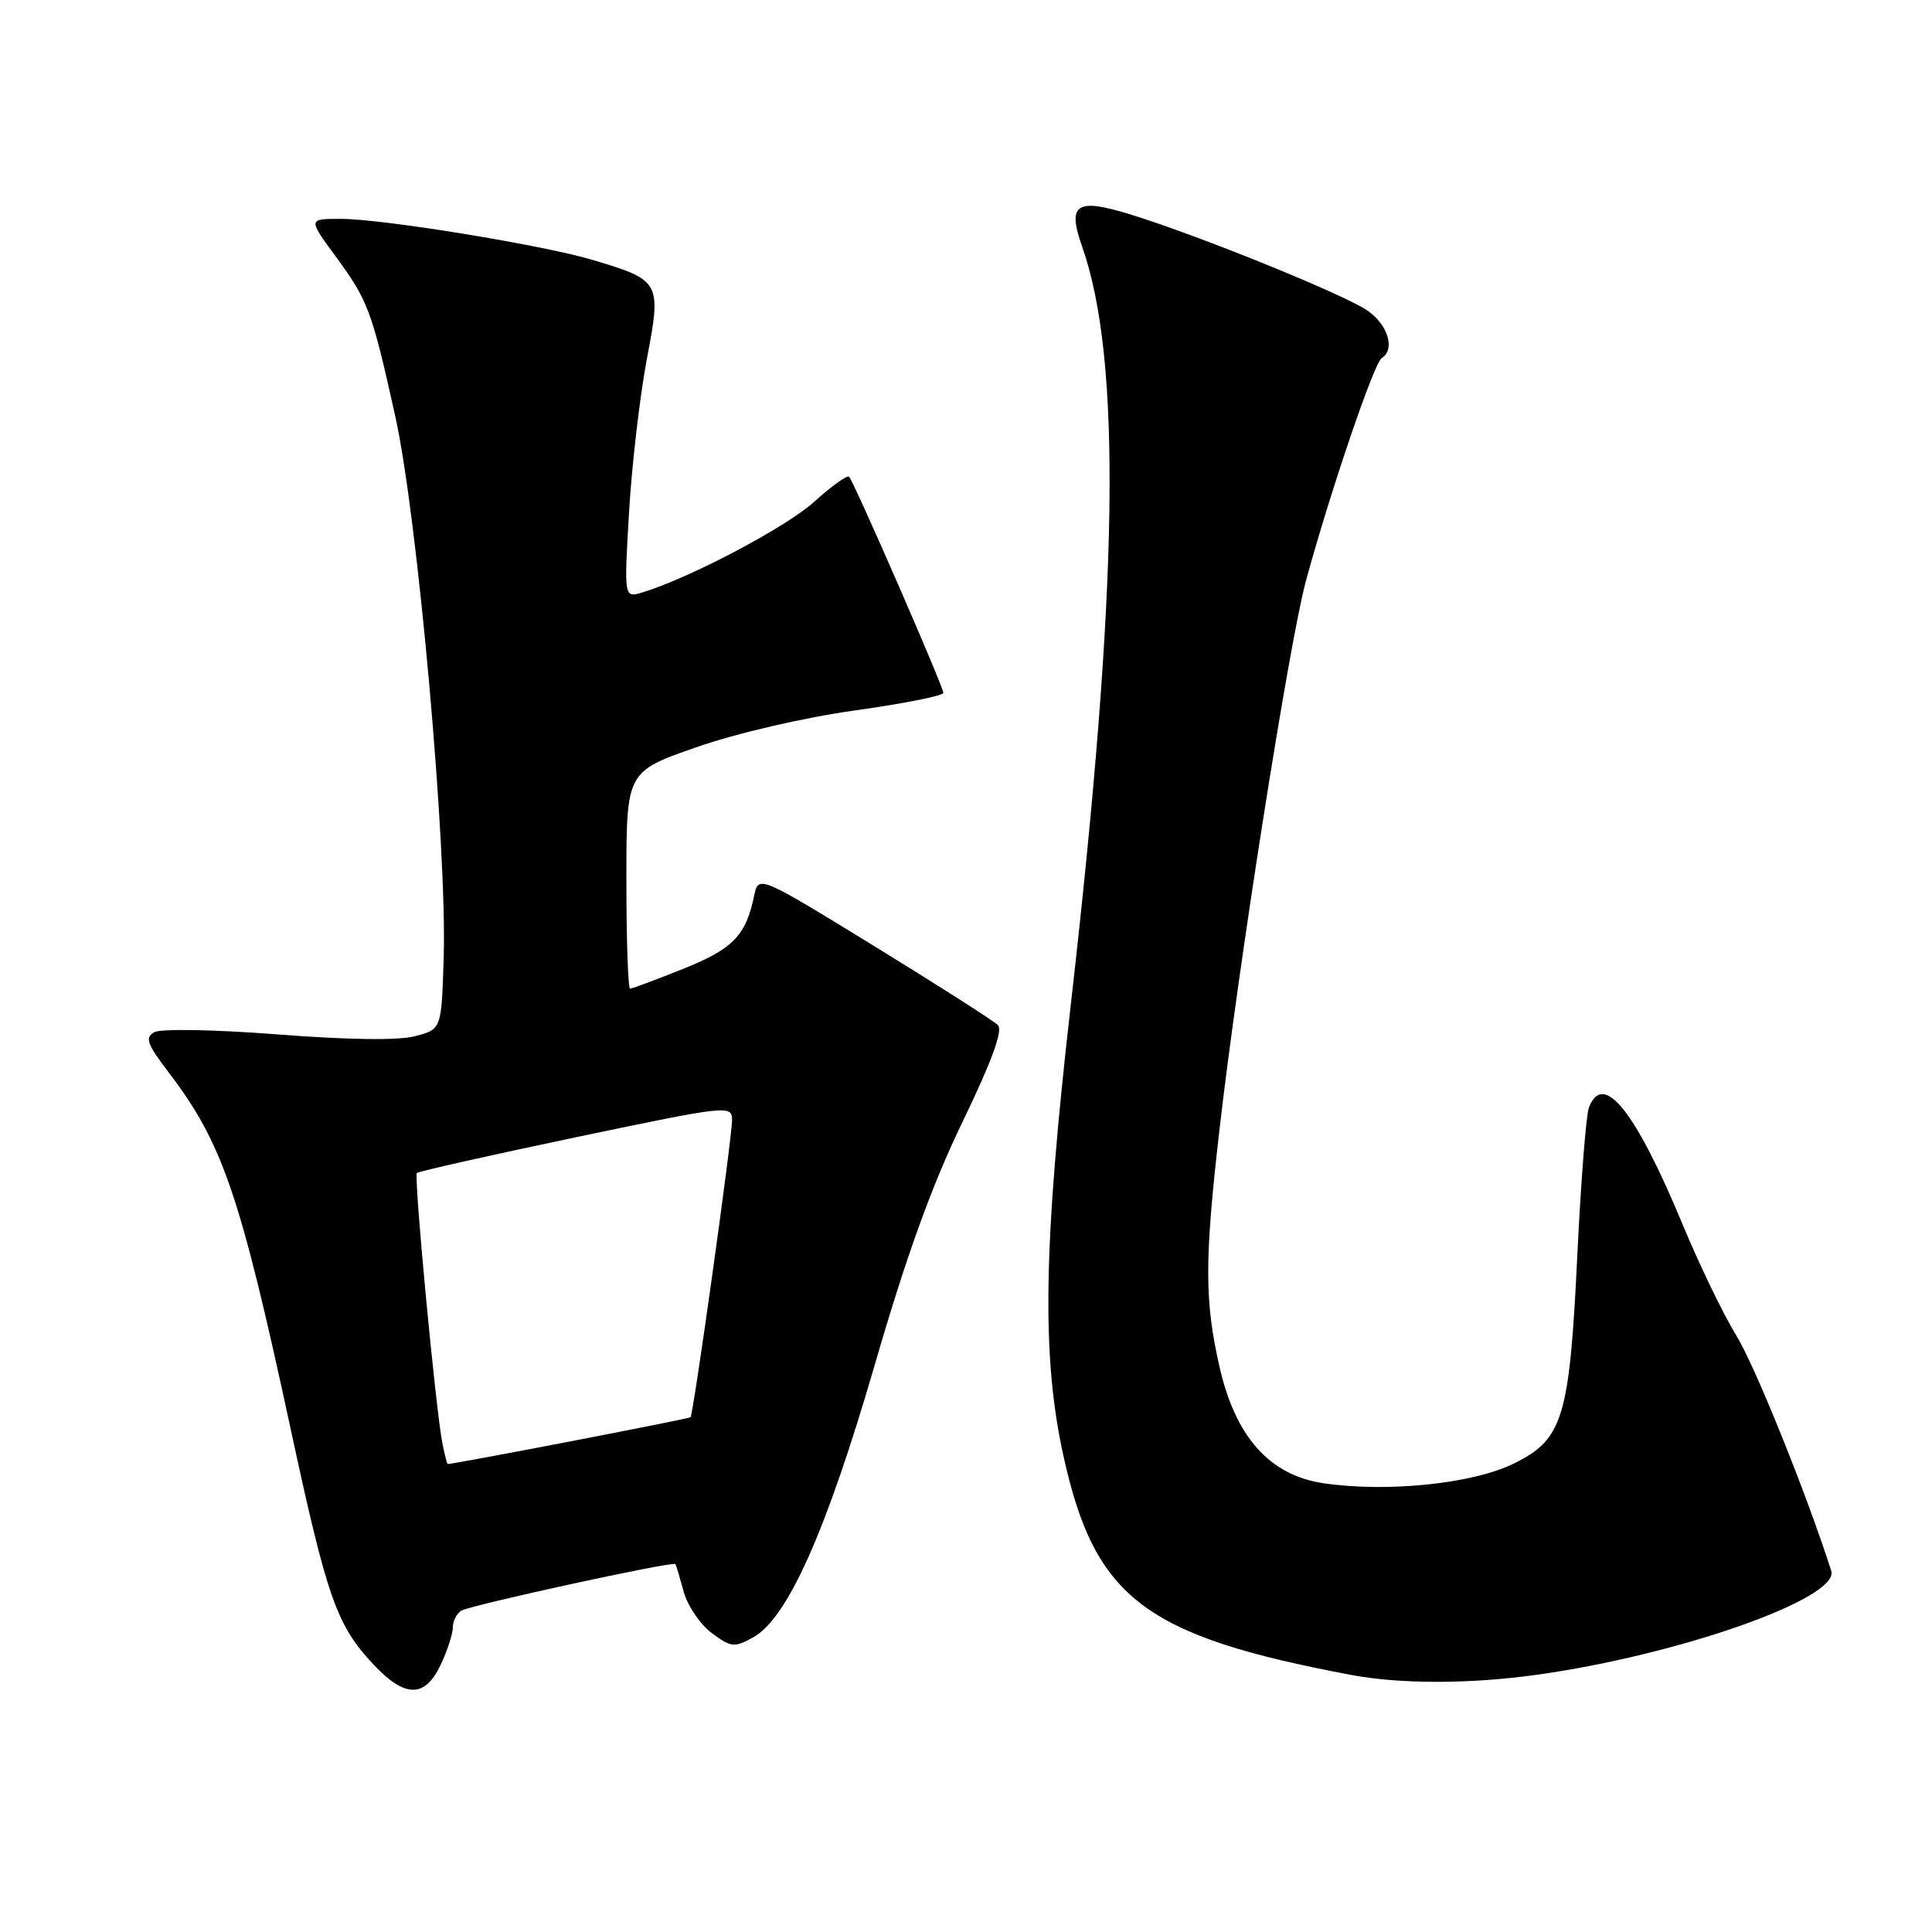 <?xml version="1.0" encoding="UTF-8" standalone="no"?>
<!DOCTYPE svg PUBLIC "-//W3C//DTD SVG 1.1//EN" "http://www.w3.org/Graphics/SVG/1.1/DTD/svg11.dtd" >
<svg xmlns="http://www.w3.org/2000/svg" xmlns:xlink="http://www.w3.org/1999/xlink" version="1.1" viewBox="0 0 256 256">
 <g >
 <path fill="currentColor"
d=" M 58.39 220.60 C 59.27 218.73 60.00 216.50 60.00 215.66 C 60.00 214.81 60.50 213.81 61.11 213.43 C 62.31 212.69 89.22 206.83 89.50 207.25 C 89.59 207.39 90.08 209.03 90.59 210.90 C 91.10 212.77 92.77 215.23 94.30 216.38 C 96.87 218.29 97.31 218.34 99.80 216.96 C 104.35 214.44 109.51 202.88 115.91 180.84 C 120.07 166.49 123.49 157.02 127.53 148.68 C 131.43 140.60 132.92 136.52 132.23 135.83 C 131.66 135.26 124.29 130.56 115.85 125.37 C 100.50 115.95 100.50 115.95 99.92 118.72 C 98.83 123.98 97.11 125.74 90.52 128.38 C 86.92 129.82 83.76 131.00 83.49 131.00 C 83.22 131.00 83.00 124.53 83.00 116.63 C 83.00 102.25 83.00 102.25 92.25 99.02 C 97.57 97.16 106.49 95.09 113.25 94.14 C 119.71 93.24 125.00 92.19 125.00 91.81 C 125.00 90.98 113.15 63.82 112.51 63.17 C 112.26 62.92 110.17 64.42 107.87 66.50 C 104.12 69.89 91.36 76.61 85.09 78.51 C 82.69 79.23 82.69 79.23 83.35 67.87 C 83.72 61.62 84.78 52.51 85.70 47.63 C 87.66 37.33 87.56 37.14 78.52 34.44 C 71.92 32.47 50.67 29.00 45.16 29.00 C 40.83 29.00 40.83 29.00 44.37 33.83 C 48.79 39.85 49.24 41.04 52.36 55.09 C 55.33 68.41 59.25 112.26 58.79 126.94 C 58.50 136.38 58.50 136.38 55.00 137.30 C 52.79 137.88 46.07 137.79 36.74 137.06 C 28.44 136.42 21.31 136.29 20.45 136.77 C 19.17 137.48 19.47 138.33 22.32 142.06 C 29.49 151.45 31.80 158.21 38.52 189.37 C 43.37 211.87 44.61 215.38 49.53 220.60 C 53.68 225.00 56.30 225.00 58.39 220.60 Z  M 203.61 221.92 C 222.46 219.30 243.81 211.77 242.65 208.14 C 239.38 197.94 232.54 180.98 230.08 176.98 C 228.37 174.20 225.16 167.56 222.94 162.21 C 216.70 147.18 212.43 141.85 210.54 146.75 C 210.17 147.71 209.49 156.38 209.02 166.00 C 207.97 187.93 207.13 190.69 200.61 193.92 C 195.18 196.61 183.76 197.79 175.32 196.53 C 168.22 195.46 163.70 190.39 161.59 181.11 C 159.61 172.38 159.60 167.03 161.55 150.00 C 164.01 128.40 170.84 85.05 173.05 76.94 C 176.25 65.18 182.07 48.07 183.08 47.45 C 184.89 46.33 183.95 43.10 181.25 41.19 C 178.24 39.07 158.90 31.22 149.74 28.40 C 142.60 26.20 141.39 27.02 143.38 32.65 C 148.67 47.66 148.23 77.60 141.90 133.00 C 138.24 165.03 137.99 179.67 140.91 192.91 C 145.06 211.76 151.63 216.77 179.00 221.93 C 185.51 223.16 194.73 223.16 203.61 221.92 Z  M 58.62 191.25 C 57.72 186.67 54.81 155.86 55.24 155.43 C 55.46 155.21 64.94 153.08 76.32 150.69 C 96.52 146.46 97.00 146.40 97.00 148.43 C 97.01 150.72 91.89 187.33 91.50 187.79 C 91.32 188.00 60.52 193.94 59.33 193.99 C 59.24 194.00 58.92 192.76 58.62 191.25 Z "/>
</g>
</svg>